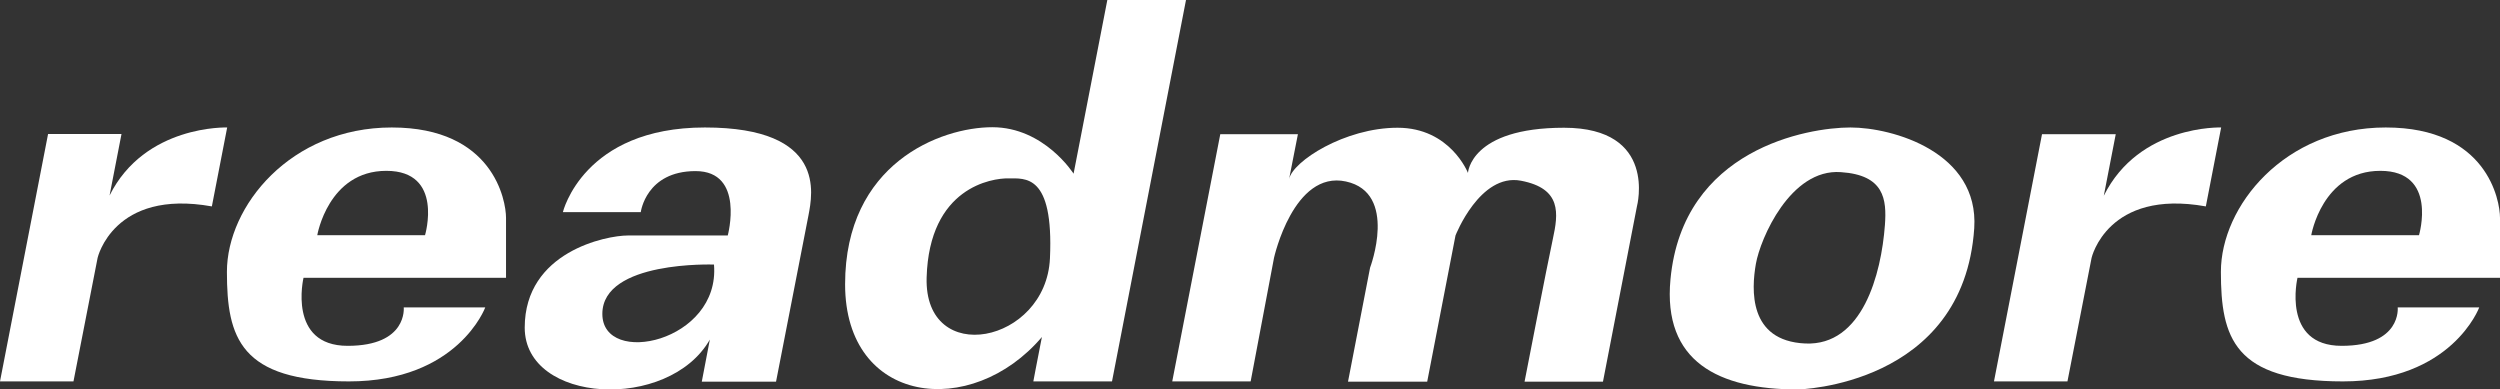 <svg version="1.1"
	 xmlns="http://www.w3.org/2000/svg" xmlns:xlink="http://www.w3.org/1999/xlink" xmlns:a="http://ns.adobe.com/AdobeSVGViewerExtensions/3.0/"
	 x="0px" y="0px" width="962.9px" height="150px" viewBox="0 0 962.9 150" style="enable-background:new 0 0 962.9 150;"
	 xml:space="preserve">
<rect x="0" y="0" width="962.9" height="150" fill="#333333" stroke="none"/>
<style type="text/css">
	.st0{fill:#FFFFFF;}
</style>
<defs>
</defs>
<path class="st0" d="M18.5,51.7L0,146.9h28.3l9.3-47.6c0,0,6.1-26.6,44-19.8c2.4-12.3,5.9-30.4,5.9-30.4S55.8,48,42.2,75.3
	c2.5-12.7,4.6-23.7,4.6-23.7H18.5z"/>
<path class="st0" d="M194.9,106.9c0,0,0-13.5,0-23c0-6.8-5-34.8-44-34.8c-39,0-63.5,30.3-63.5,55.6s5,42.2,47,42.2
	s52.5-28.5,52.5-28.5h-31.4c0,0,1.6,14.8-21.6,14.8s-17-26.2-17-26.2H194.9z M148.8,65.8c22.3,0,14.9,24.8,14.9,24.8h-20.1h-21.4
	C122.2,90.6,126.4,65.8,148.8,65.8z"/>
<path class="st0" d="M786.5,51.7L768,146.9h28.3l9.3-47.6c0,0,6.1-26.6,44-19.8c2.4-12.3,5.9-30.4,5.9-30.4s-31.6-1.1-45.2,26.3
	c2.5-12.7,4.6-23.7,4.6-23.7H786.5z"/>
<path class="st0" d="M962.9,106.9c0,0,0-13.5,0-23c0-6.8-5-34.8-44-34.8c-39,0-63.5,30.3-63.5,55.6s5,42.2,47,42.2
	s52.5-28.5,52.5-28.5h-31.4c0,0,1.6,14.8-21.6,14.8s-17-26.2-17-26.2H962.9z M916.8,65.8c22.3,0,14.9,24.8,14.9,24.8h-20.1h-21.4
	C890.2,90.6,894.4,65.8,916.8,65.8z"/>
<path class="st0" d="M271.5,49.1c-46.9,0-54.7,32.6-54.7,32.6h30c0,0,2-15.8,21.1-15.8c19.1,0,12.4,24.8,12.4,24.8s-30.3,0-38.5,0
	s-39.7,6.2-39.7,35.5s55.4,32.4,71.3,4.6l-3.1,16.2h28.6c0,0,10.9-56,12.5-64.1C312.9,74.8,318.5,49.1,271.5,49.1z M232,120.9
	c0-20.6,43-19,43-19C277.5,131.7,232,141.5,232,120.9z"/>
<path class="st0" d="M426.5,0l-13,66.9c0,0-11.3-17.9-31.3-17.9s-56.7,14-56.7,60.5s48.7,52.2,75.8,20.3c-1.9,9.6-3.3,17.1-3.3,17.1
	h30.3L456.8,0H426.5z M404.4,99.5c-1.5,32.8-48.5,42.2-47.5,7.4s25.2-38.3,31.5-38.2S405.9,66.7,404.4,99.5z"/>
<path class="st0" d="M470,51.7l-18.5,95.2h30.2l9-47.6c0,0,7.5-33.8,27.7-29.4c20.2,4.4,9.3,33.2,9.3,33.2l-8.5,43.9h30.5l10.9-56.3
	c0,0,9.4-24.1,25.2-21.1c15.8,3,14.4,12.7,12.3,22.4c-2.1,9.7-10.9,55-10.9,55h30.2l13.1-67.6c0,0,8-30.2-28.1-30.2
	s-37,17.4-37,17.4s-6.8-17.4-27.1-17.4S497.9,62.1,496.5,69c3-15.2,3.4-17.3,3.4-17.3H470z"/>
<path class="st0" d="M712.7,49.1c-16.3,0-64.6,8.2-69.3,58.5c-3,31.7,18.5,42.4,49.1,42.4c0,0,63.8-1.3,67.9-62.1
	C762.3,58.6,729,49.1,712.7,49.1z M726,86.6c-1.4,19.1-8.7,46.7-30.7,45.7s-20.7-21-19-30.7c1.7-9.7,13.3-36.7,32.7-35.3
	C725.8,67.4,726.7,76.8,726,86.6z"/>
</svg>
